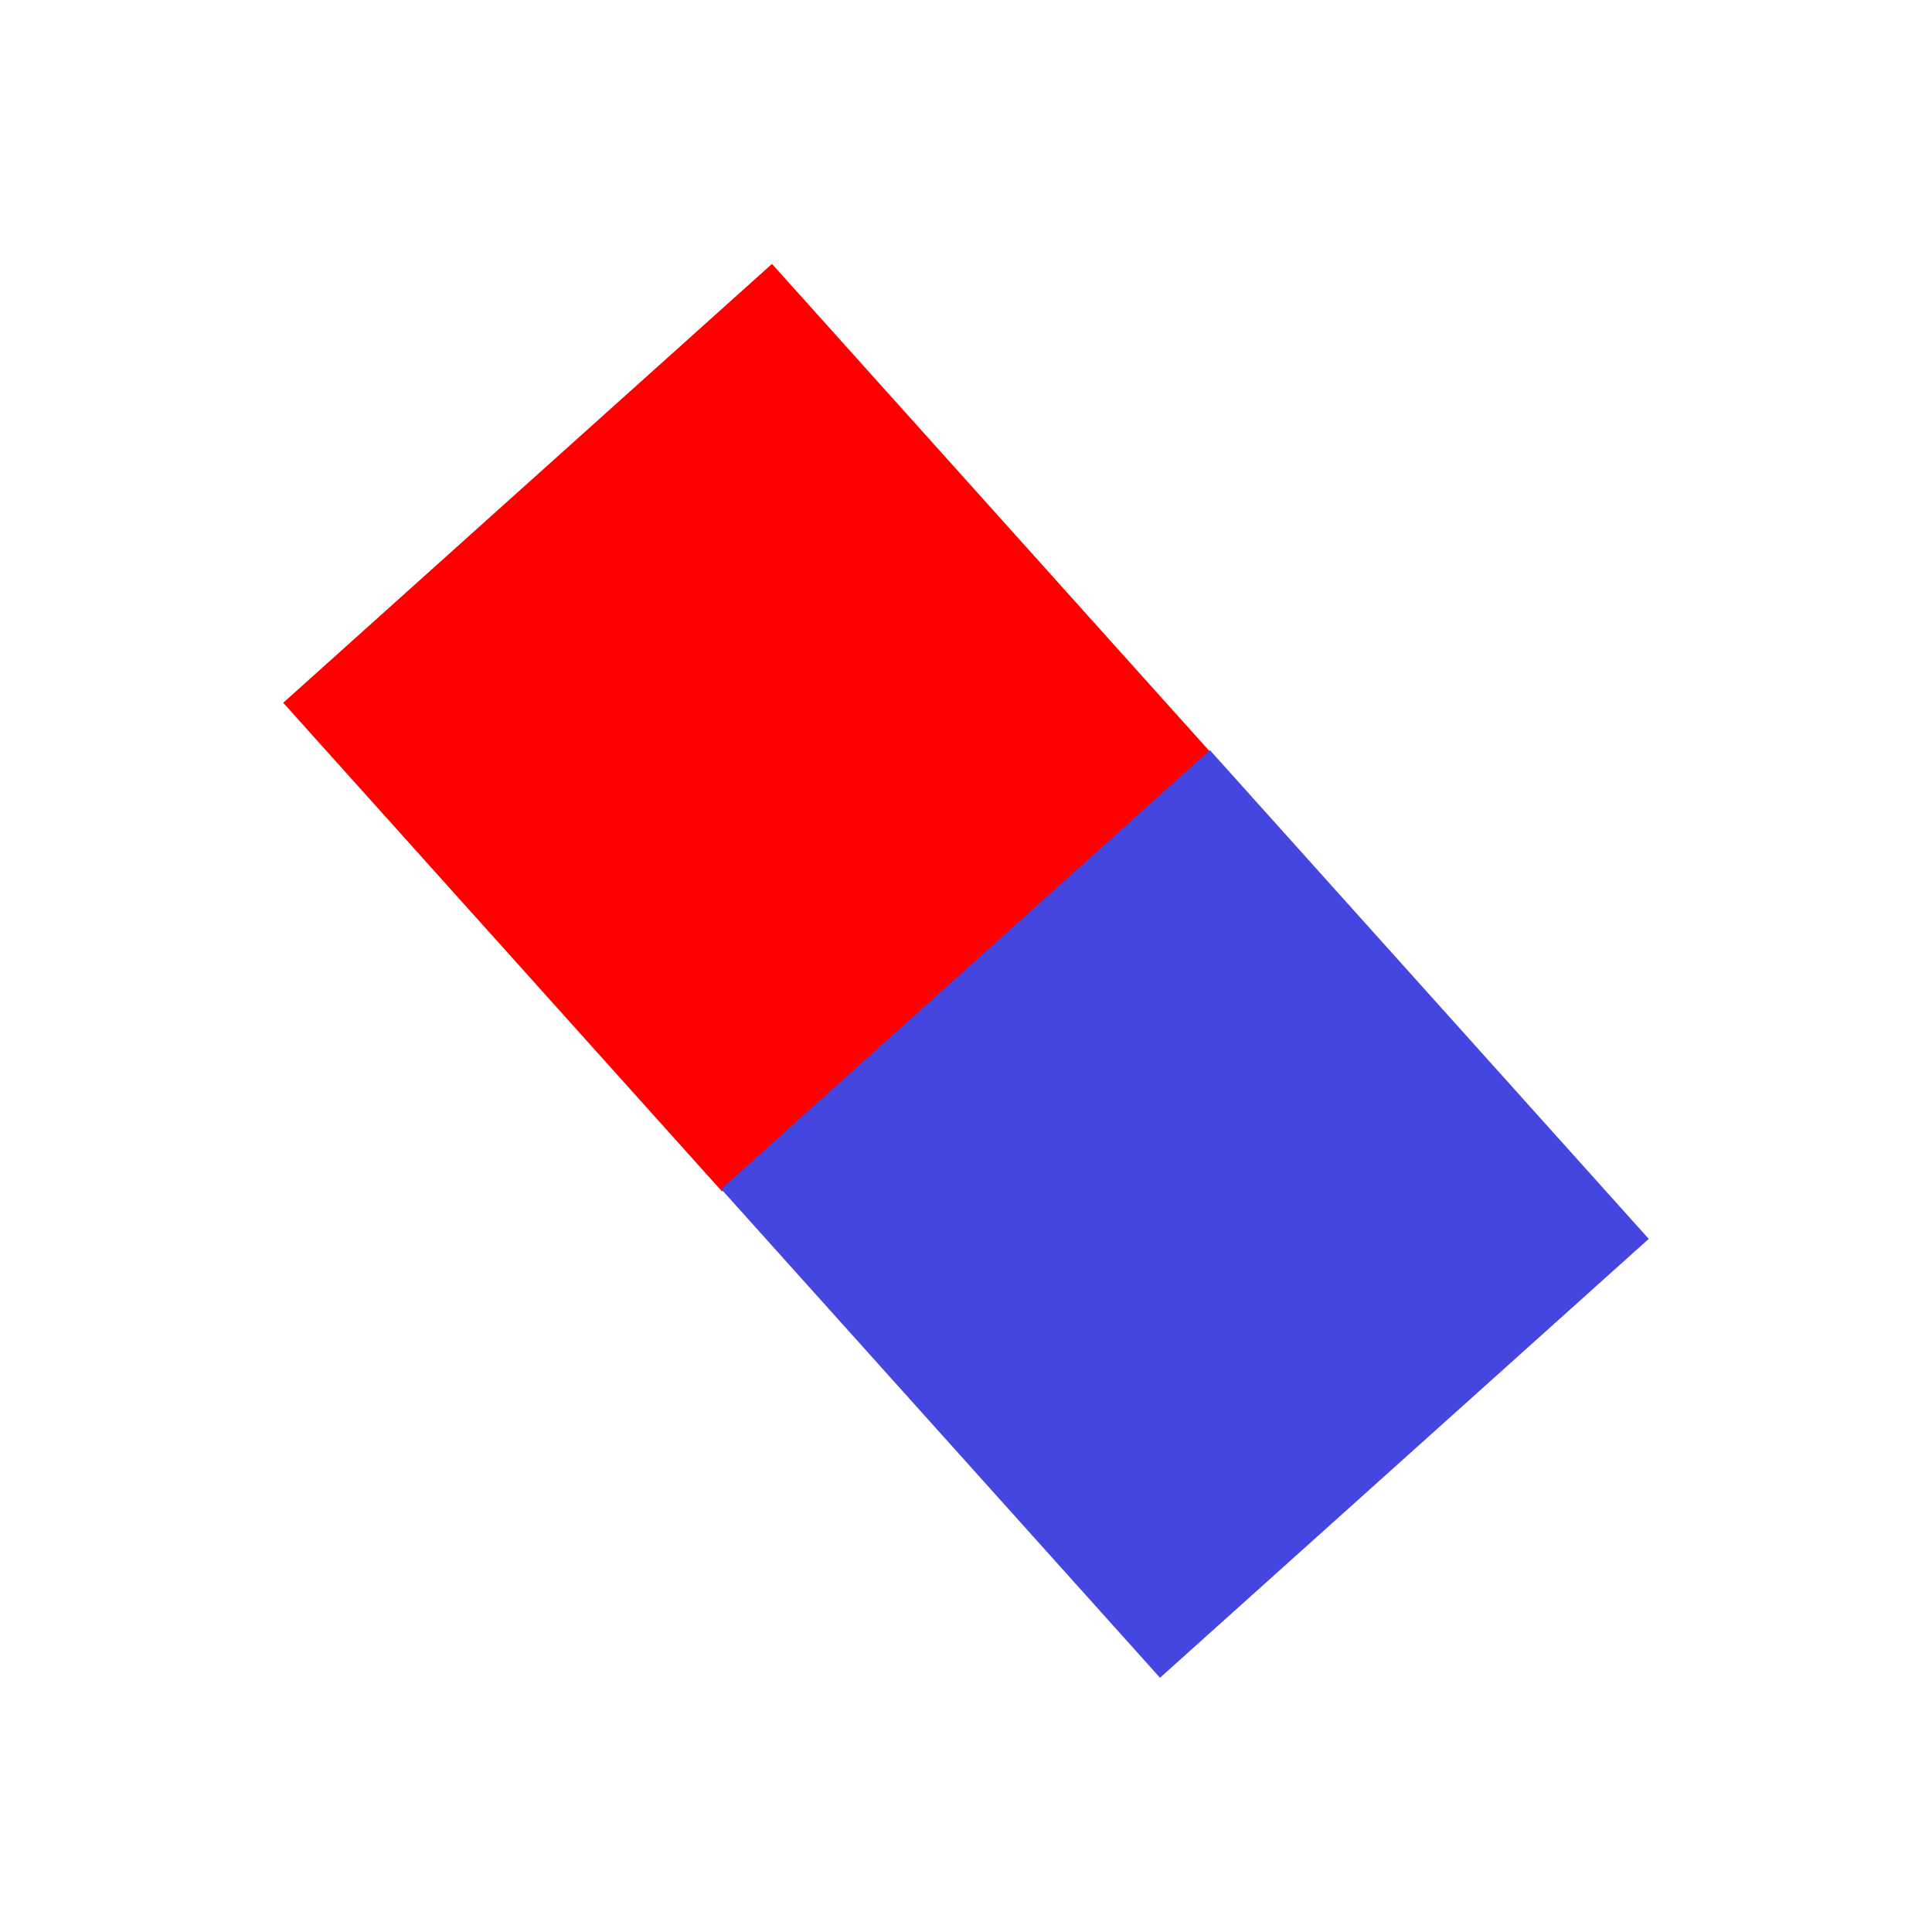 <svg width="300" height="300" xmlns="http://www.w3.org/2000/svg">
 <g>
  <title>Razor</title>
  <rect transform="rotate(-41.922, 116, 113)" id="svg_1" height="102" width="102" y="62" x="65" stroke-width="0" stroke="#000000" fill="#ff0000"/>
  <rect id="svg_2" transform="rotate(-41.922, 184, 188.5)" height="102" width="102" y="137.498" x="132.998" stroke-width="0" stroke="#000000" fill="#4545e0"/>
 </g>

</svg>